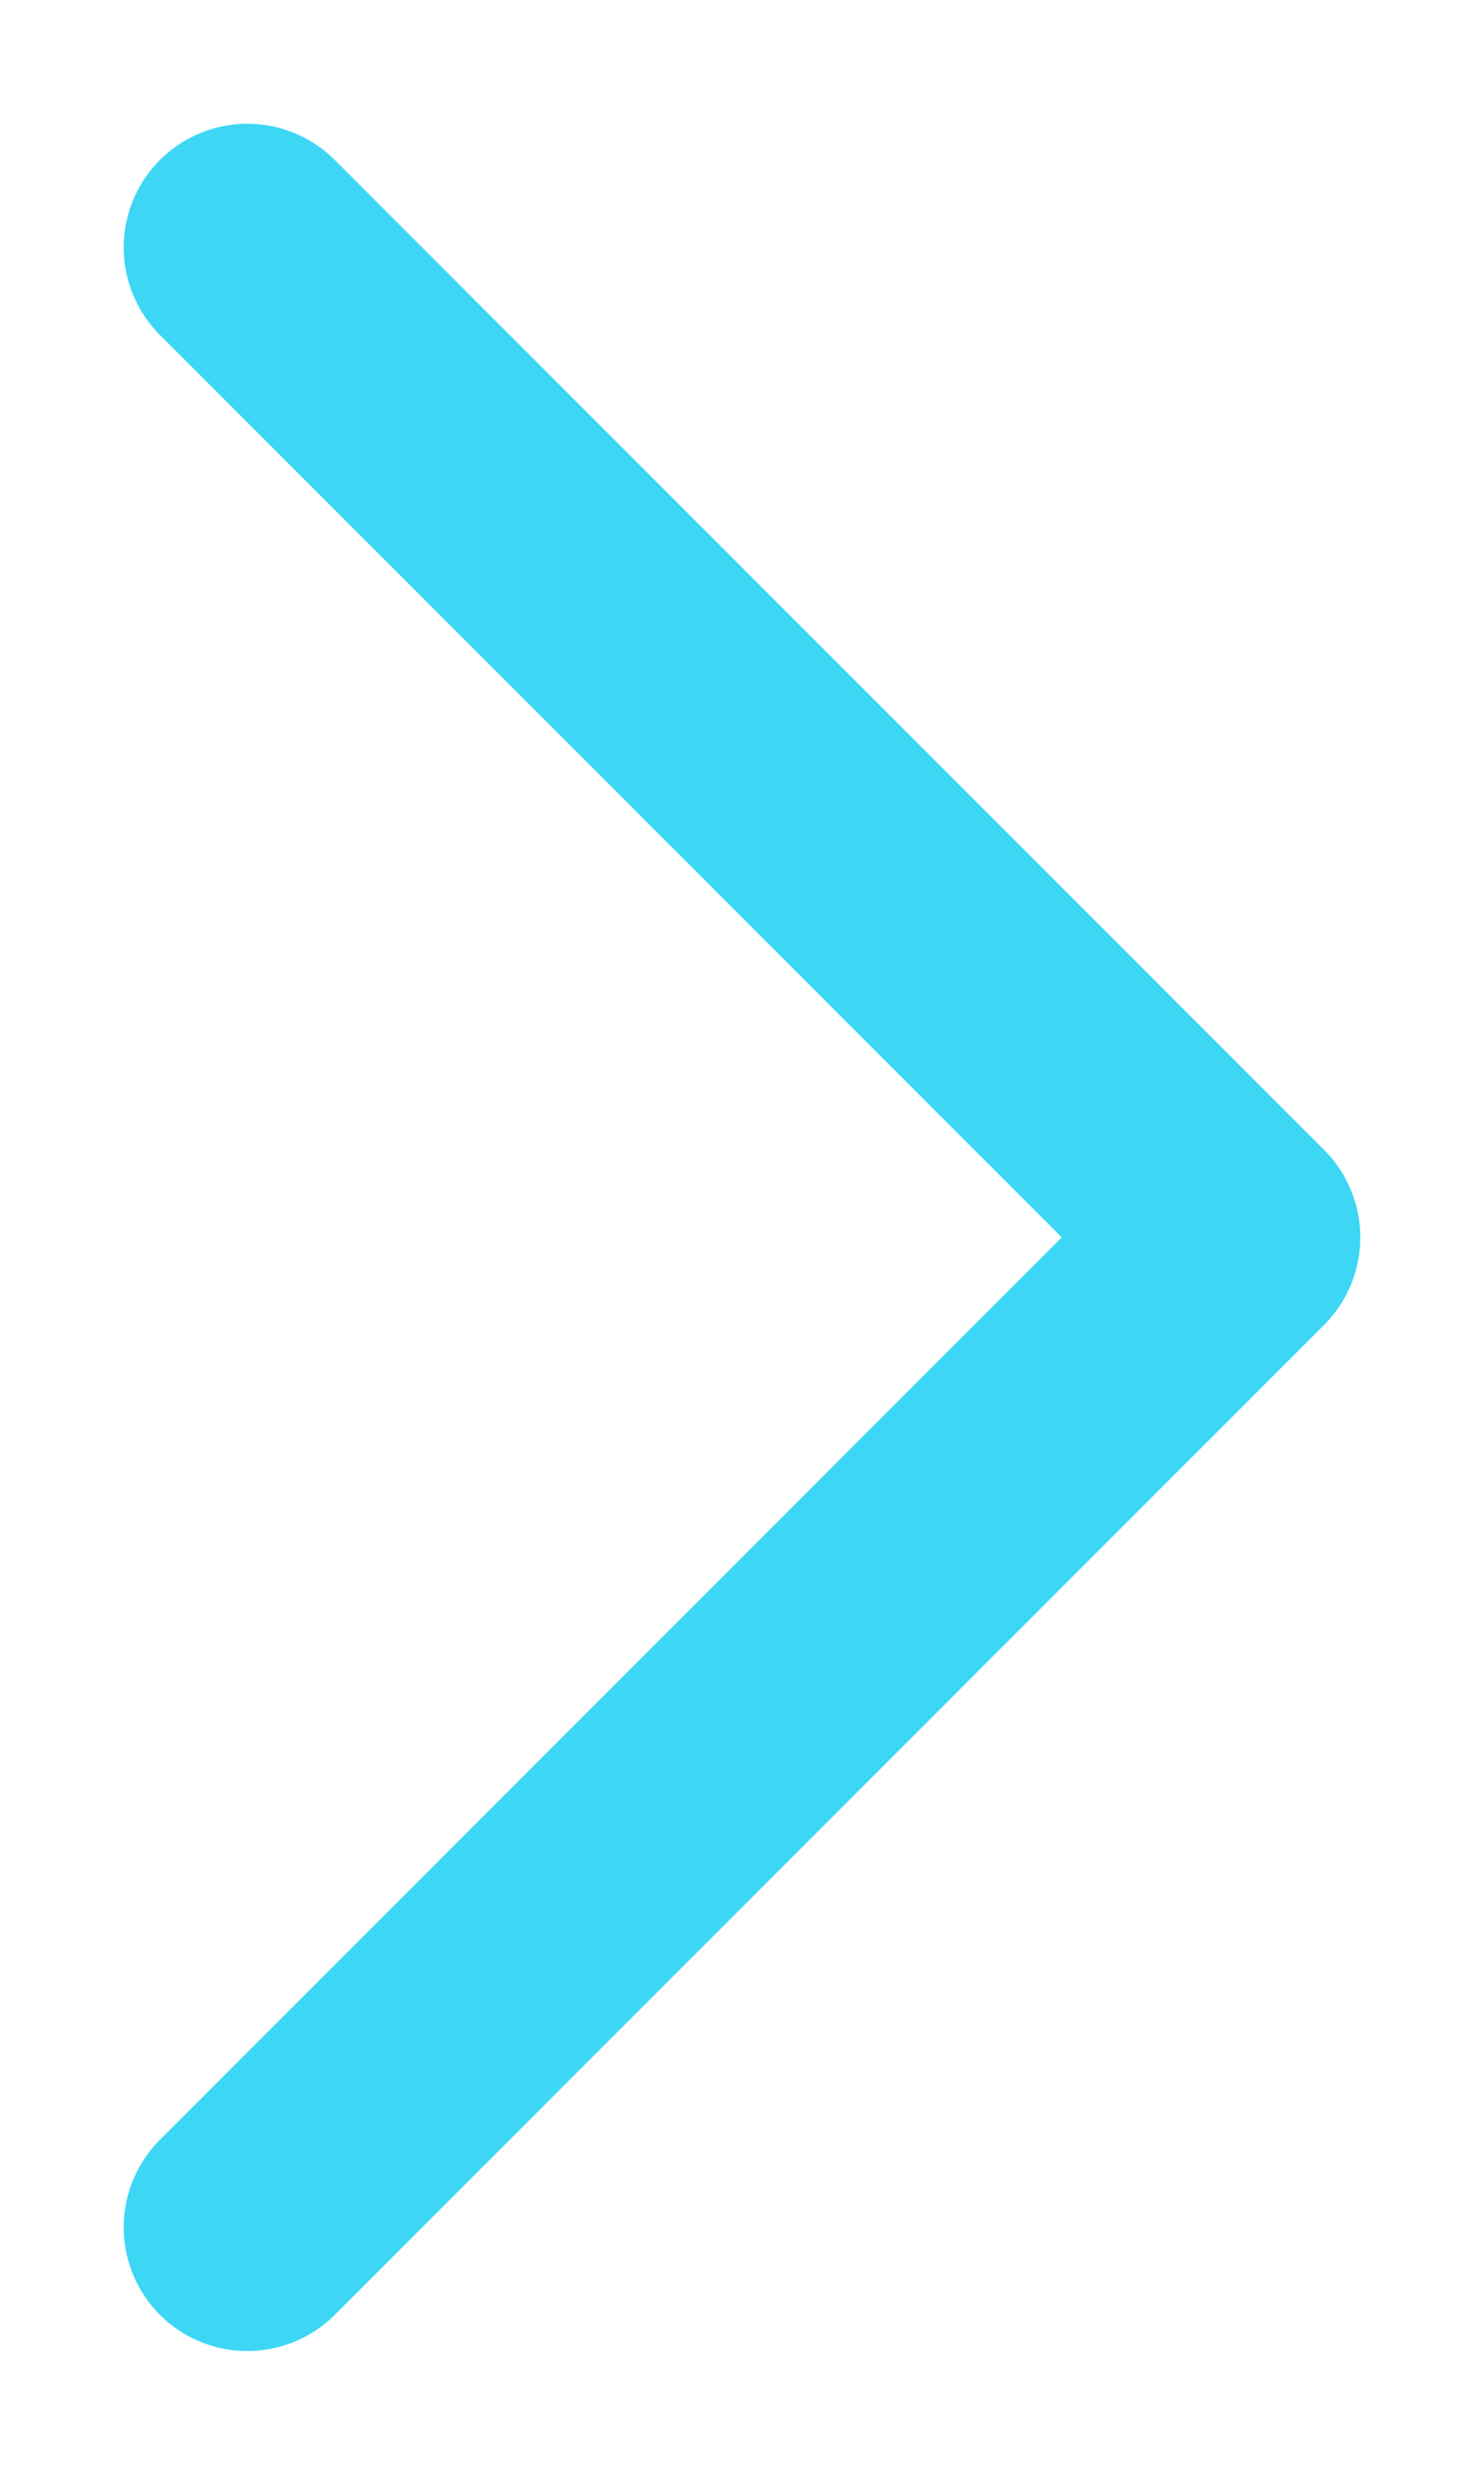 <svg width="6" height="10" viewBox="0 0 6 10" fill="none" xmlns="http://www.w3.org/2000/svg">
<path id="Vector 24" d="M1 9L5 5L1 1" stroke="#3DD7F5" stroke-linecap="round" stroke-linejoin="round"/>
</svg>
